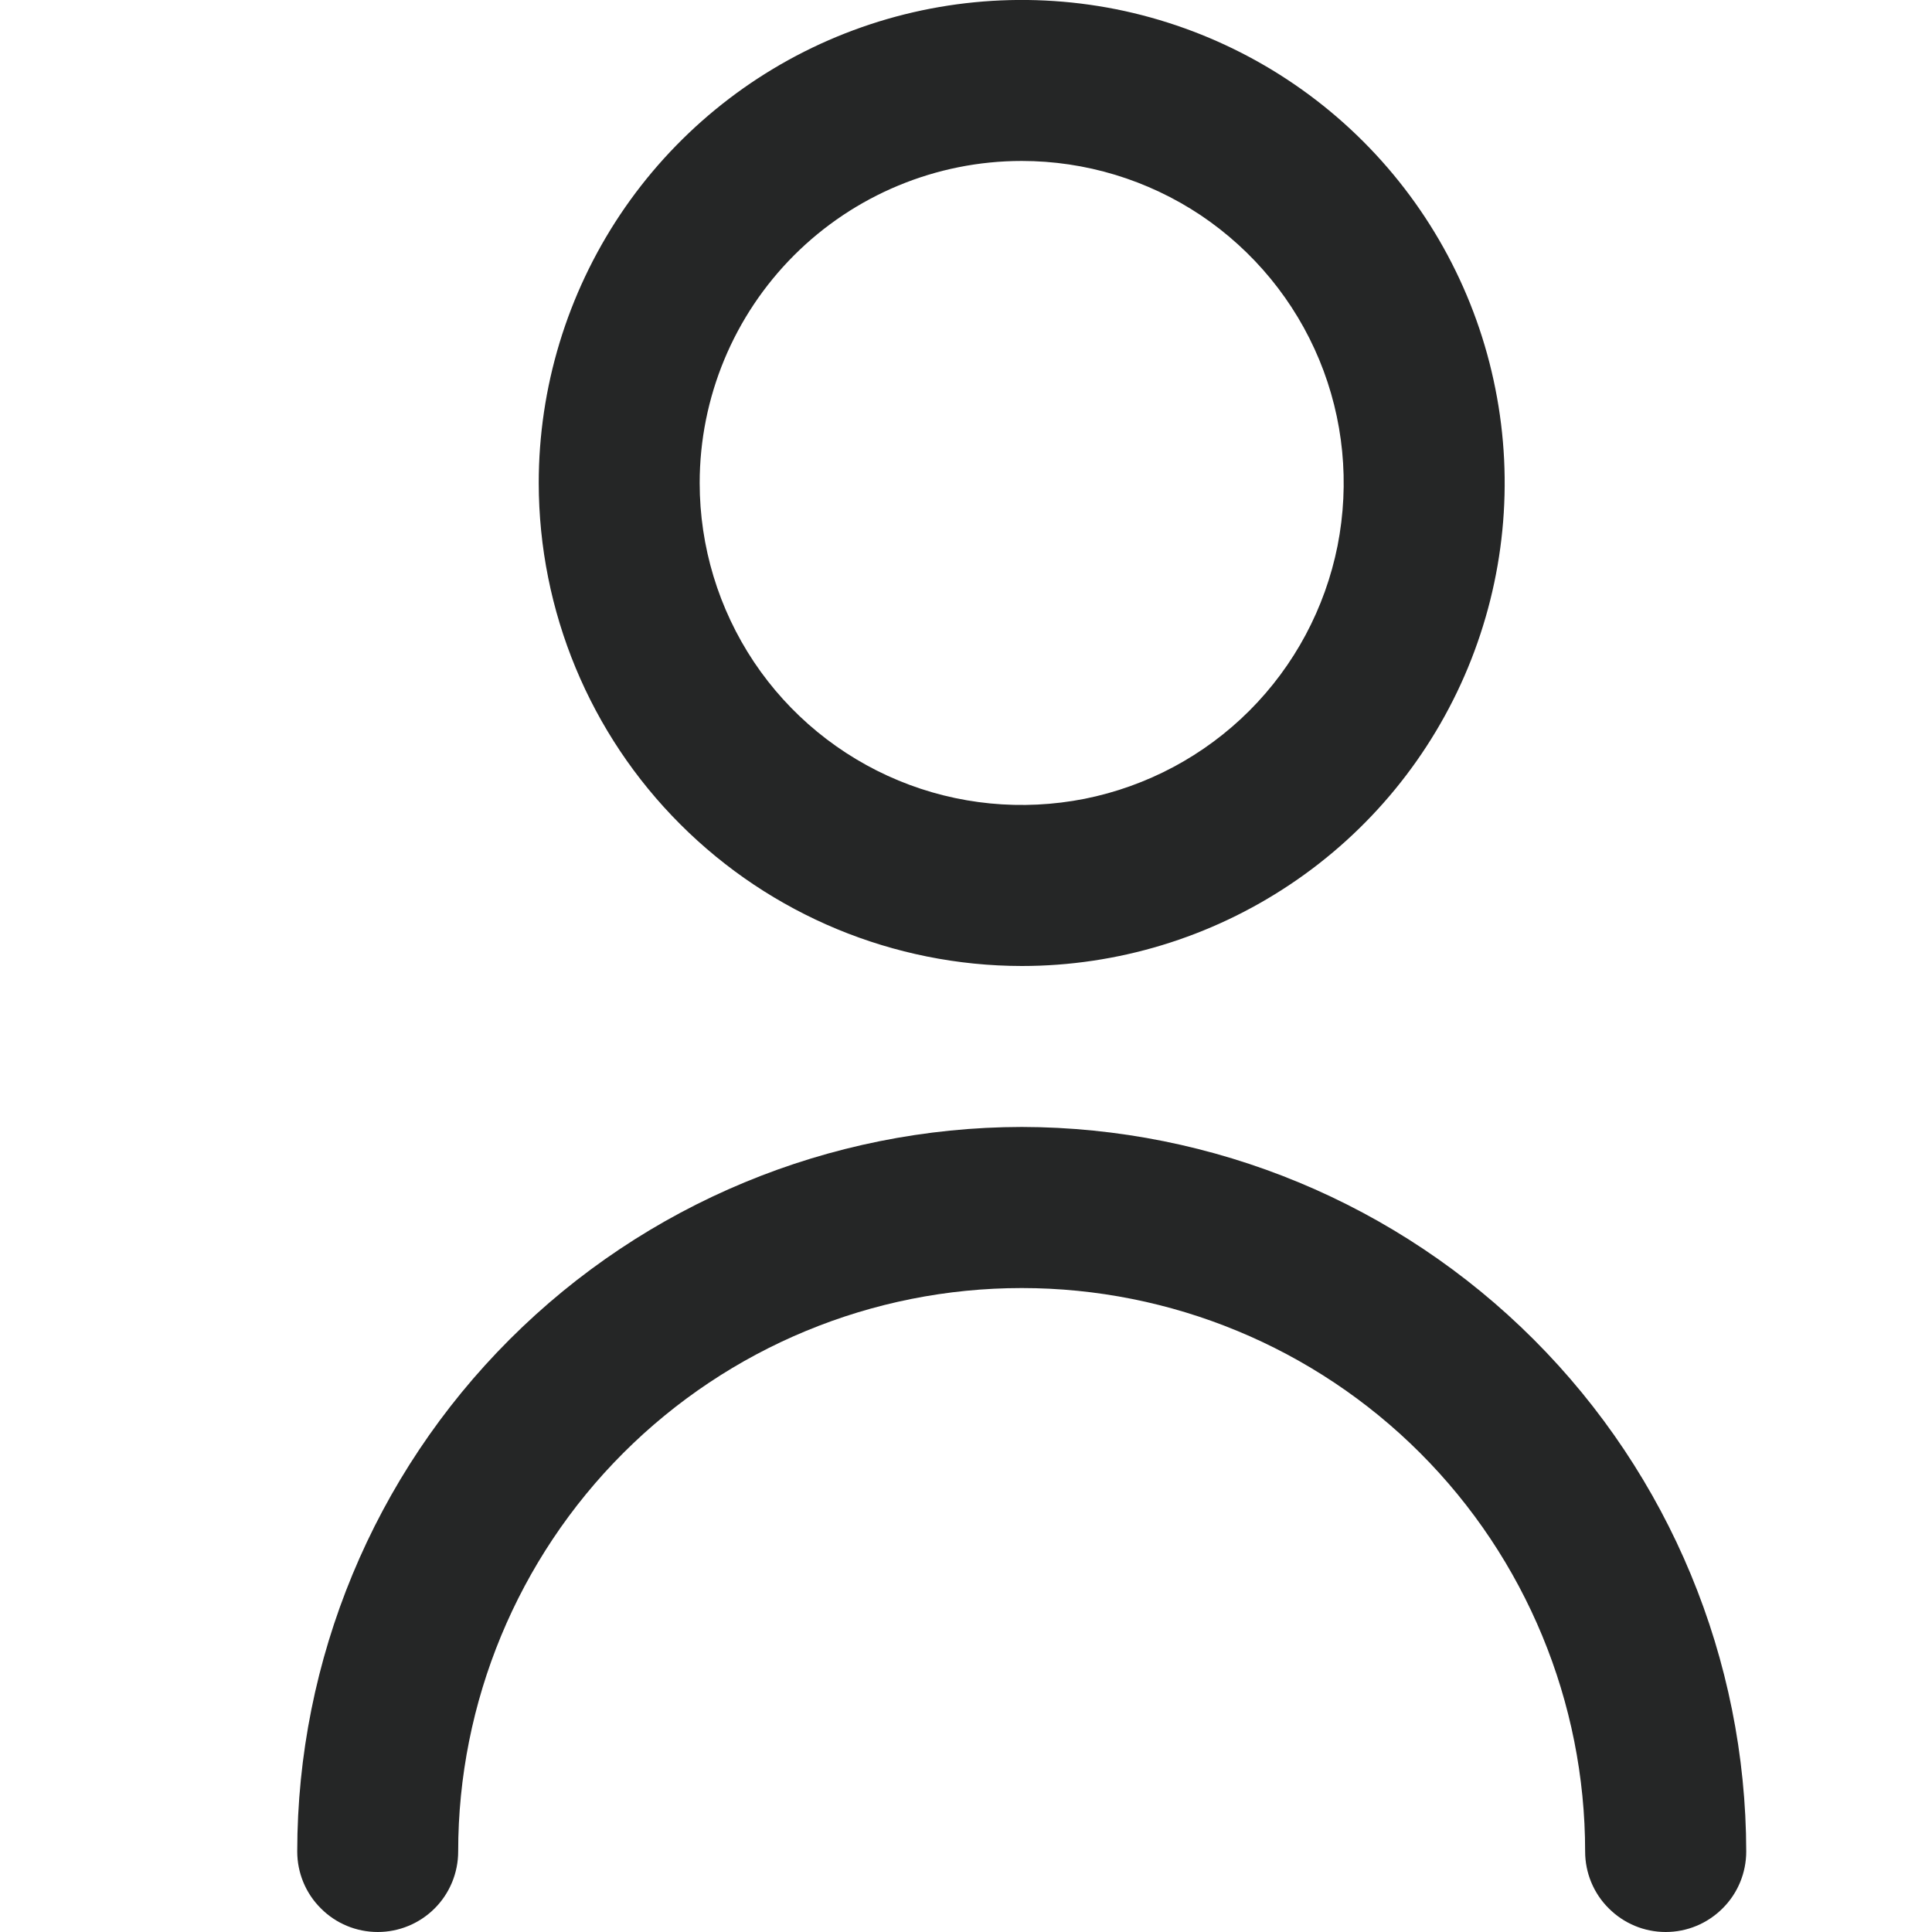 <svg width="13" height="13" viewBox="0 0 13 13" fill="none" xmlns="http://www.w3.org/2000/svg">
<path fill-rule="evenodd" clip-rule="evenodd" d="M8.68 5.952C8.146 6.309 7.518 6.5 6.875 6.5C6.013 6.499 5.187 6.156 4.578 5.547C3.968 4.938 3.626 4.112 3.625 3.25C3.625 2.607 3.816 1.979 4.173 1.444C4.53 0.91 5.037 0.493 5.631 0.247C6.225 0.001 6.878 -0.063 7.509 0.062C8.139 0.188 8.718 0.497 9.173 0.952C9.627 1.406 9.937 1.985 10.062 2.616C10.188 3.246 10.123 3.9 9.877 4.494C9.631 5.087 9.215 5.595 8.68 5.952ZM8.079 1.448C7.722 1.21 7.303 1.083 6.875 1.083C6.3 1.083 5.749 1.312 5.343 1.718C4.937 2.124 4.708 2.675 4.708 3.25C4.708 3.678 4.835 4.097 5.073 4.454C5.311 4.81 5.65 5.088 6.046 5.252C6.442 5.416 6.877 5.458 7.298 5.375C7.718 5.291 8.104 5.085 8.407 4.782C8.71 4.479 8.916 4.093 9 3.673C9.083 3.252 9.041 2.817 8.877 2.421C8.713 2.025 8.435 1.687 8.079 1.448ZM3.429 9.013C4.343 8.099 5.582 7.585 6.875 7.583C8.167 7.585 9.406 8.099 10.32 9.013C11.234 9.927 11.748 11.166 11.75 12.458C11.75 12.602 11.693 12.74 11.591 12.841C11.489 12.943 11.352 13 11.208 13C11.064 13 10.927 12.943 10.825 12.841C10.723 12.74 10.666 12.602 10.666 12.458C10.666 11.453 10.267 10.488 9.556 9.777C8.845 9.066 7.88 8.667 6.875 8.667C5.869 8.667 4.905 9.066 4.194 9.777C3.483 10.488 3.083 11.453 3.083 12.458C3.083 12.602 3.026 12.74 2.925 12.841C2.823 12.943 2.685 13 2.542 13C2.398 13 2.26 12.943 2.159 12.841C2.057 12.74 2 12.602 2 12.458C2.001 11.166 2.515 9.927 3.429 9.013Z" fill="#252626"/>
</svg>
